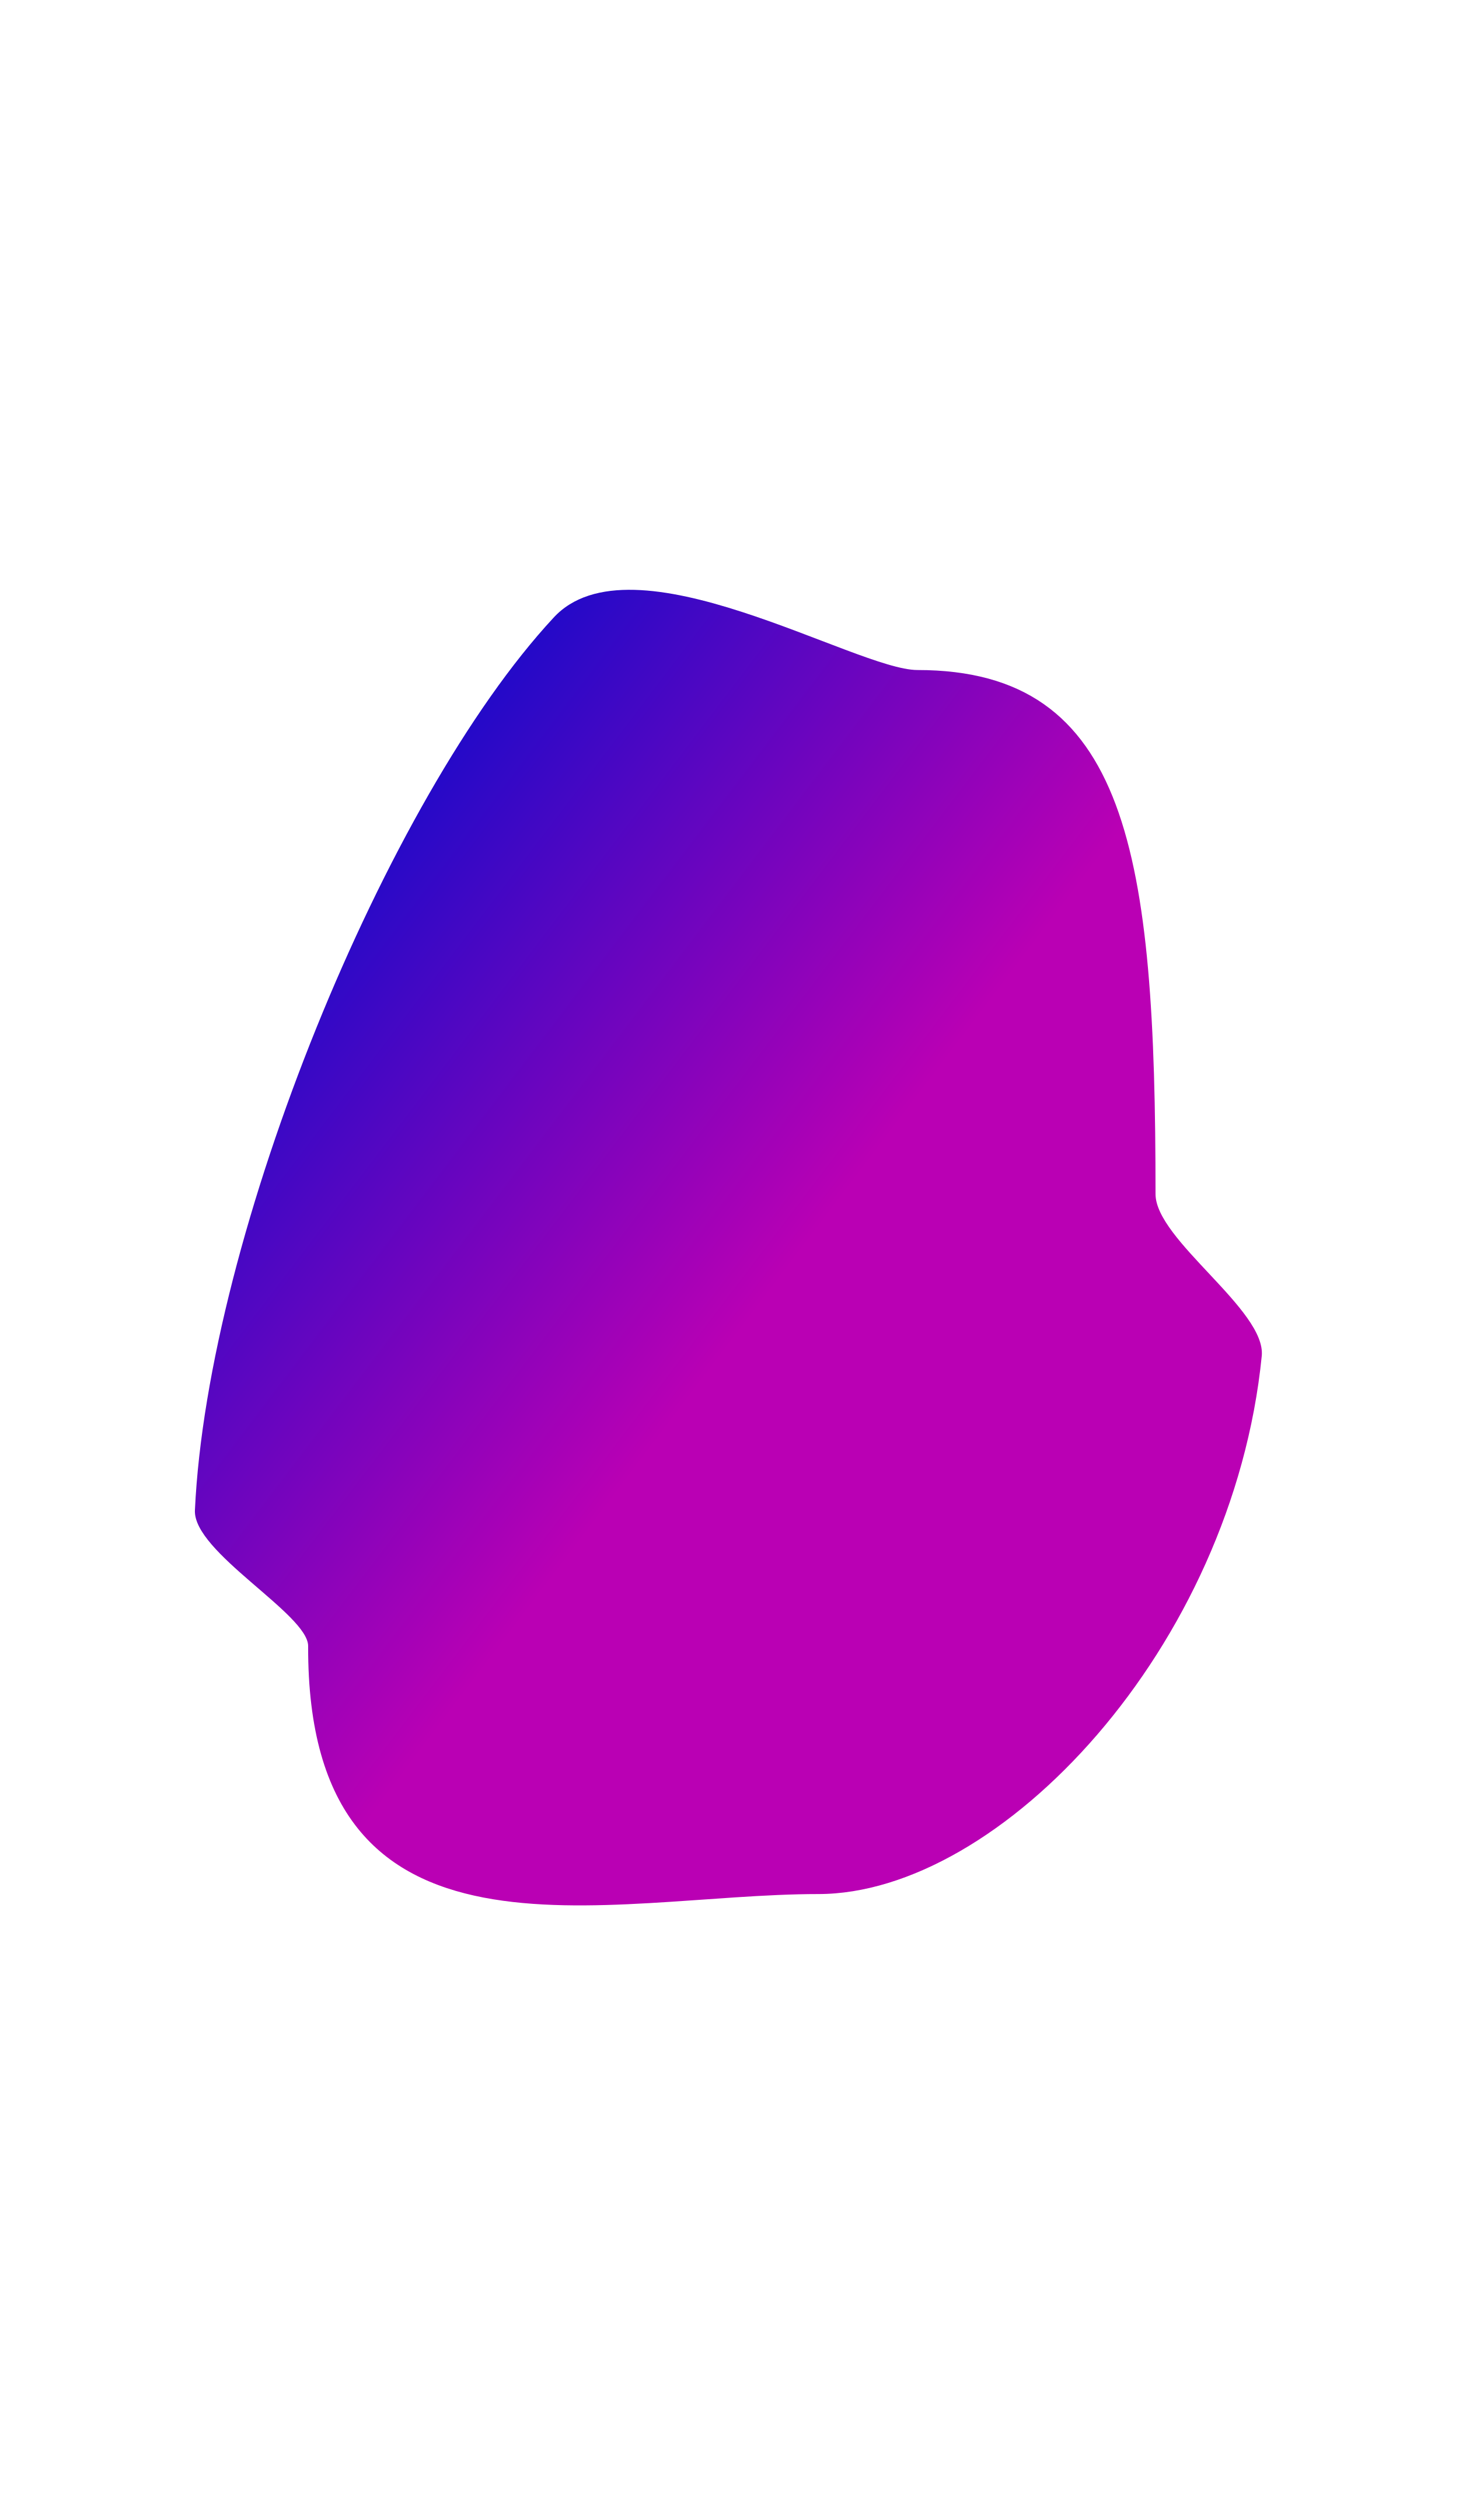 <svg xmlns:xlink="http://www.w3.org/1999/xlink" class="_8ipy" preserveAspectRatio="none" version="1.1" viewBox="0 0 125 125" width="498" xmlns="http://www.w3.org/2000/svg" height="853" ><defs><filter id="bluru_0_6_19" x="-0.2" y="-0.2" width="1.4" height="1.4"><feGaussianBlur in="SourceGraphic" stdDeviation="4"></feGaussianBlur></filter><linearGradient id="u_0_6_19" gradientTransform="rotate(45)"><stop offset="25%" stop-color="#1D0AC9"></stop><stop offset="75%" stop-color="#BA00B4"></stop></linearGradient><linearGradient id="u_0_6_19" gradientTransform="rotate(45)"><stop offset="25%" stop-color="#1D0AC9"></stop><stop offset="75%" stop-color="#BA00B4"></stop></linearGradient><linearGradient id="u_0_6_19" gradientTransform="rotate(45)"><stop offset="25%" stop-color="#1D0AC9"></stop><stop offset="75%" stop-color="#BA00B4"></stop></linearGradient></defs><g filter="url(#bluru_0_6_19)"><g fill="url(&quot;#u_0_6_19&quot;)"><path d="M70.1,94.7c15.6,0,35.5-12.3,38-26.9c0.4-2.3-9.1-5.8-9.1-8.1c0-17-2.3-26.2-20.4-26.2 c-5.3,0-24.5-6.9-31.2-2.6c-14.3,9-29.6,30.8-30.7,44.6c-0.2,2.1,9.7,5.2,9.7,6.8C26.3,99.3,52,94.7,70.1,94.7z" filter="url(#bluru_0_6_19)" fill="url(&quot;#u_0_6_19&quot;)"></path></g></g></svg>